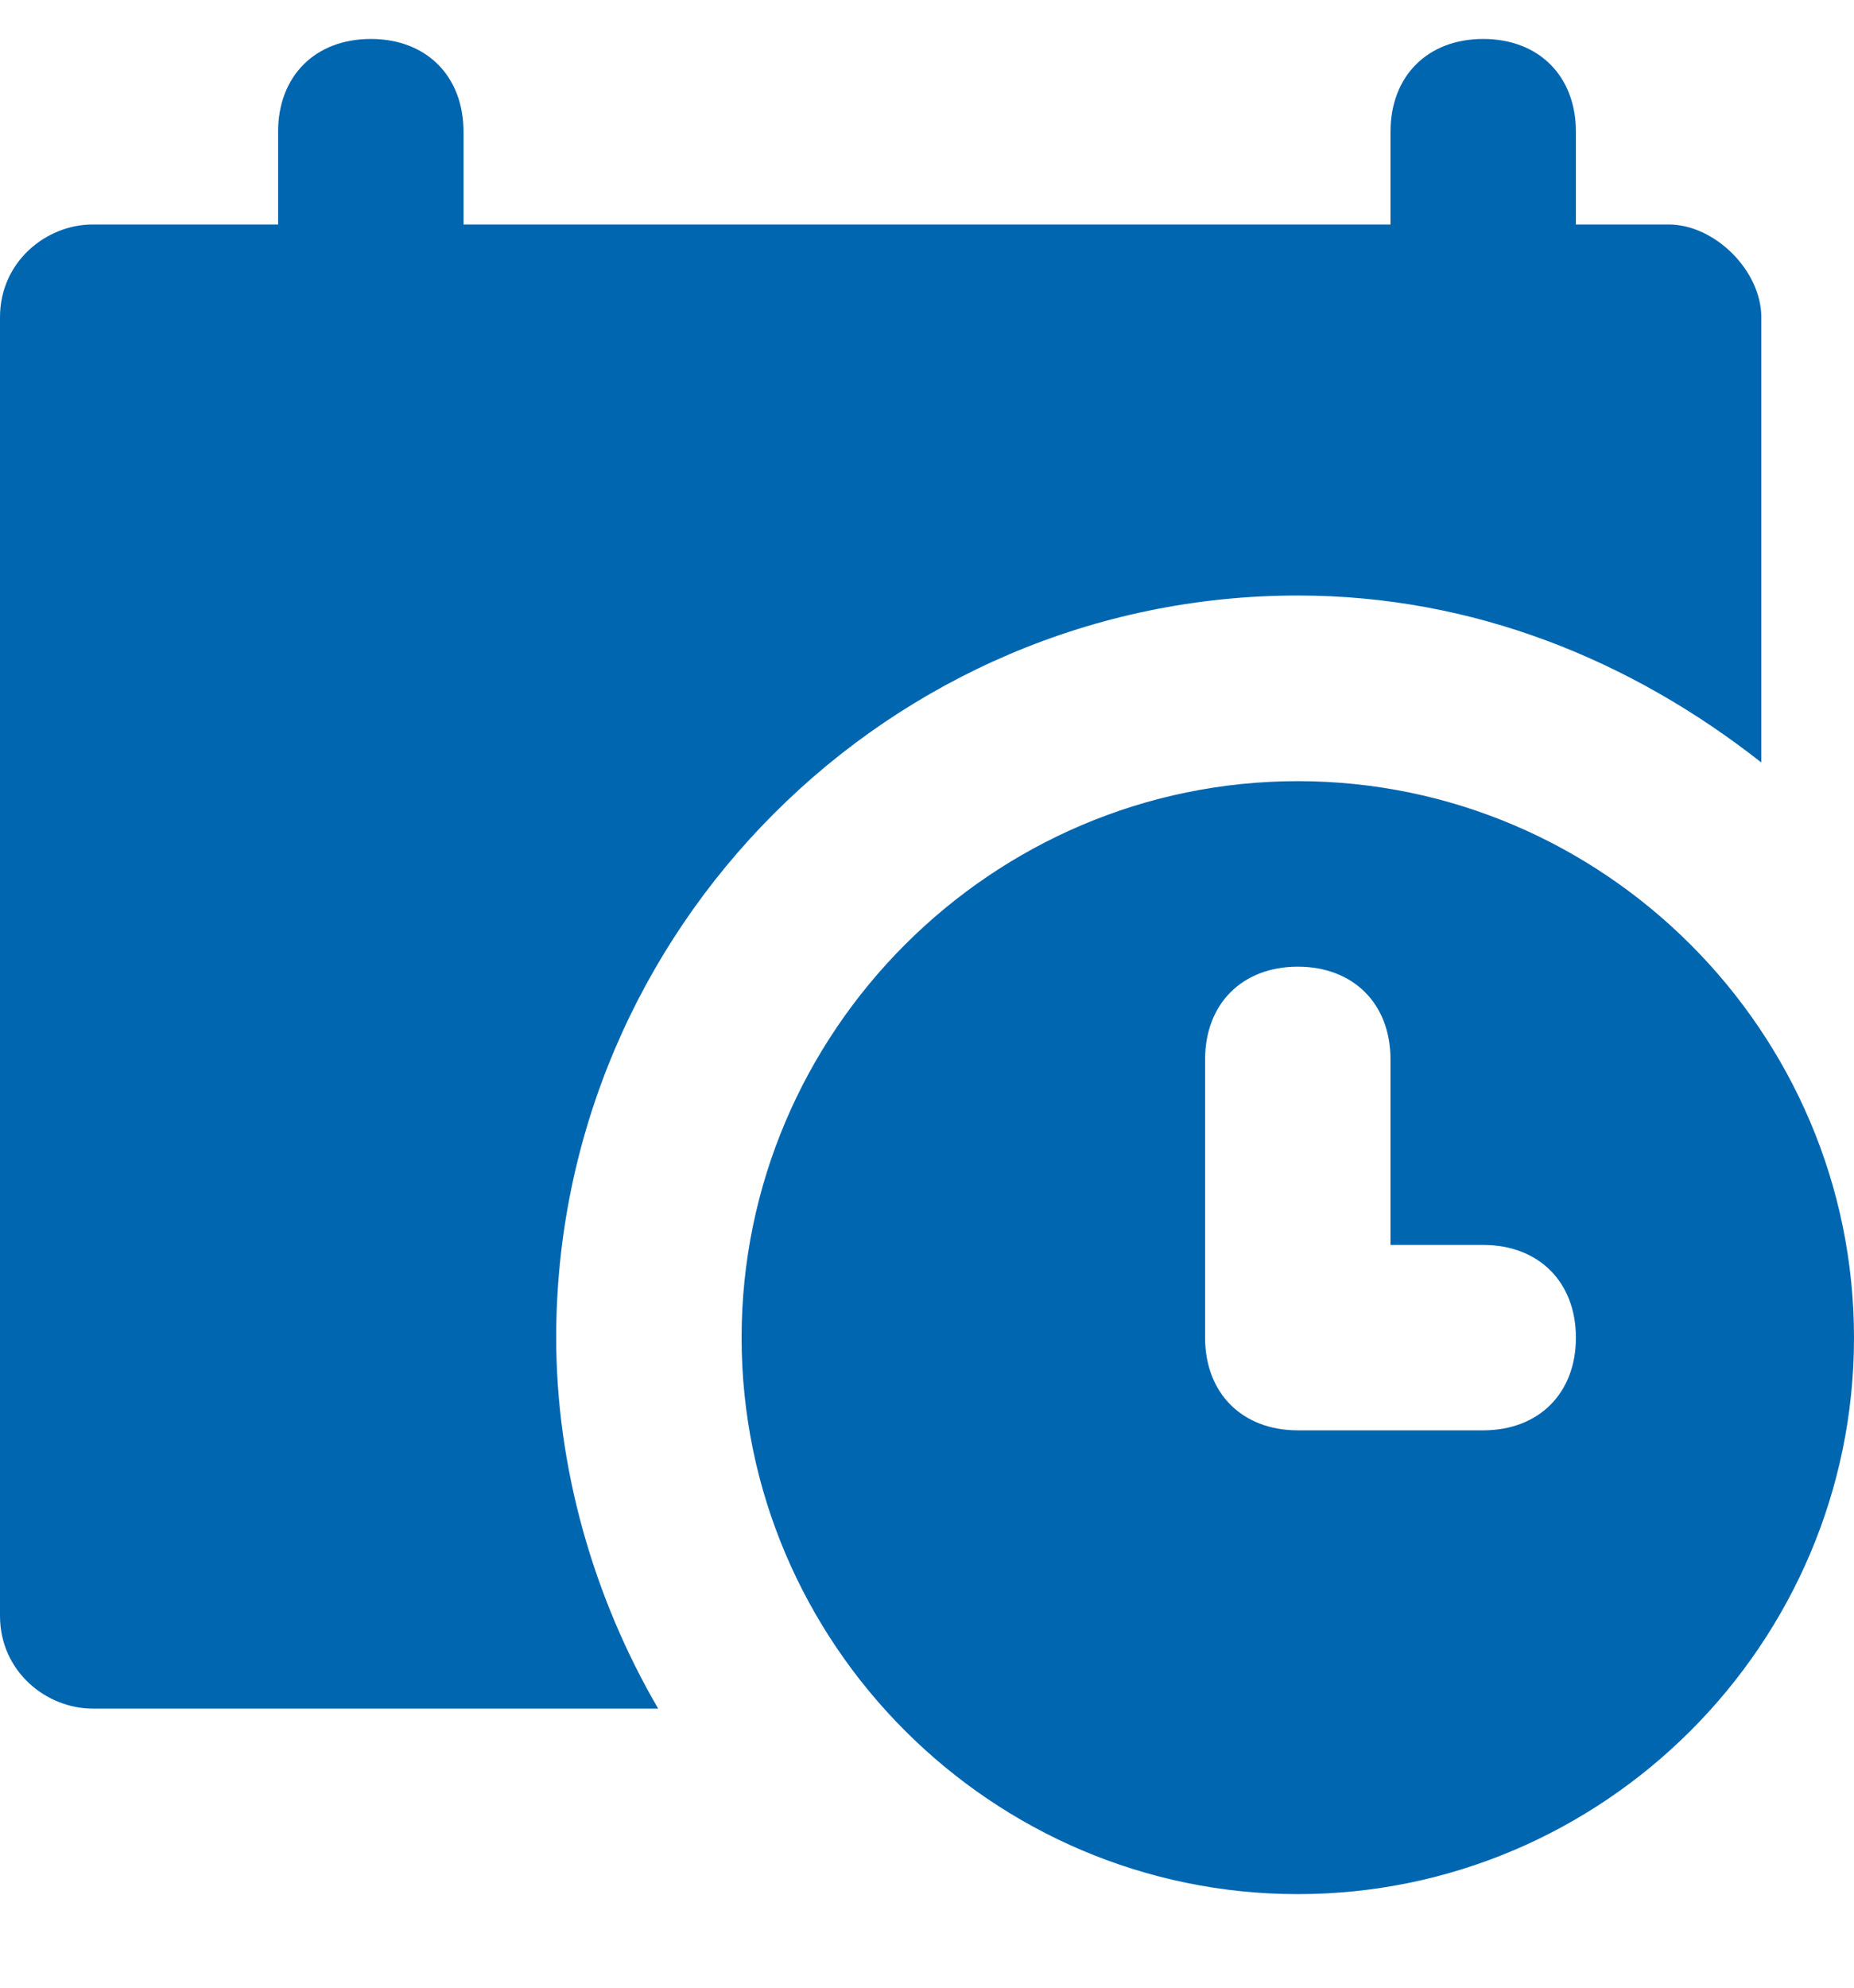 <svg width="14" height="15" viewBox="0 0 14 15" fill="none" xmlns="http://www.w3.org/2000/svg">
<path d="M12.6 1.694H11.9V0.994C11.9 0.574 11.62 0.294 11.2 0.294C10.78 0.294 10.5 0.574 10.5 0.994V1.694H3.5V0.994C3.5 0.574 3.22 0.294 2.8 0.294C2.38 0.294 2.1 0.574 2.1 0.994V1.694H0.7C0.35 1.694 0 1.974 0 2.394V12.194C0 12.614 0.35 12.894 0.7 12.894H4.97C4.48 12.054 4.2 11.074 4.2 10.094C4.2 7.014 6.72 4.494 9.8 4.494C11.13 4.494 12.32 4.984 13.3 5.754V2.394C13.3 2.044 12.95 1.694 12.6 1.694Z" fill="#0166B0"/>
<path d="M9.8 5.895C7.49 5.895 5.6 7.785 5.6 10.095C5.6 12.405 7.49 14.294 9.8 14.294C12.11 14.294 14 12.405 14 10.095C14 7.785 12.11 5.895 9.8 5.895ZM11.2 10.794H9.8C9.38 10.794 9.1 10.514 9.1 10.095V7.995C9.1 7.575 9.38 7.295 9.8 7.295C10.22 7.295 10.5 7.575 10.5 7.995V9.395H11.2C11.62 9.395 11.9 9.675 11.9 10.095C11.9 10.514 11.62 10.794 11.2 10.794Z" fill="#0166B0"/>
</svg>
